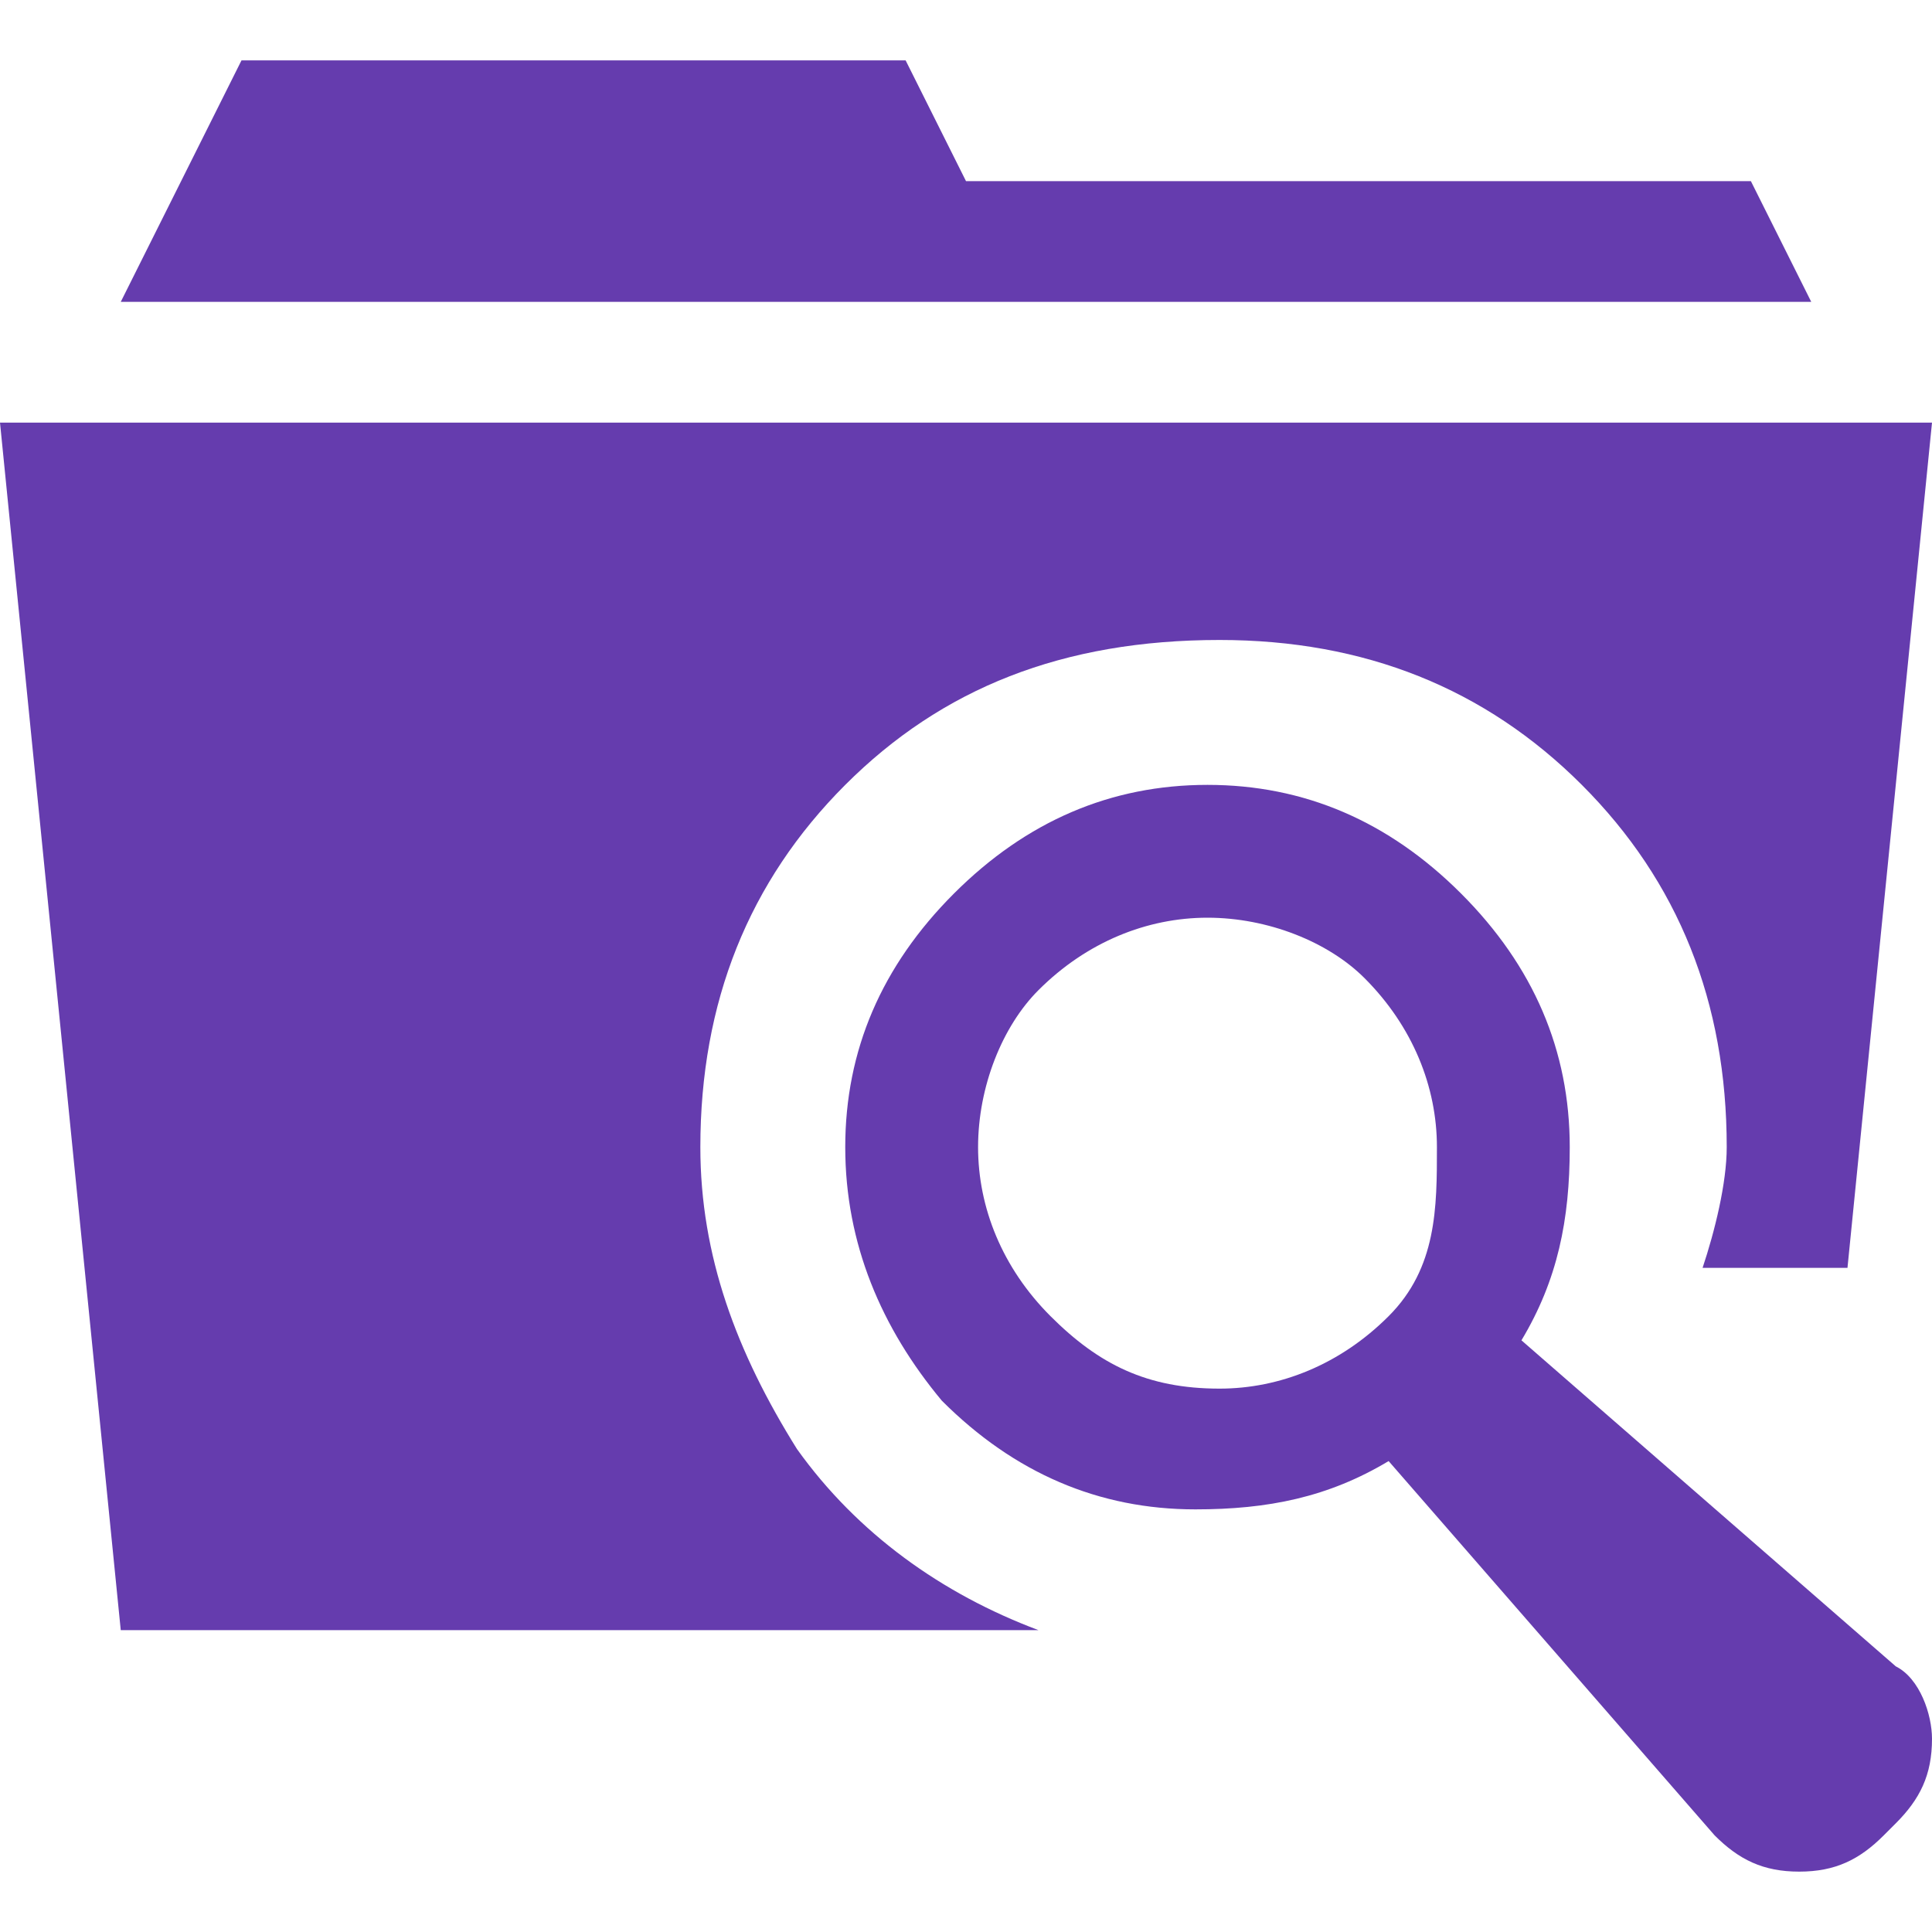 <?xml version="1.0"?>
<!DOCTYPE svg PUBLIC "-//W3C//DTD SVG 1.1//EN" "http://www.w3.org/Graphics/SVG/1.1/DTD/svg11.dtd">
<svg xmlns="http://www.w3.org/2000/svg" width="16" height="16" viewBox="0 -0.5 16 16" preserveAspectRatio="xMinYMid meet" overflow="visible"><path d="M14.3 9c0-1.2-.4-2.2-1.2-3-.8-.8-1.8-1.2-3-1.2-1.3 0-2.3.4-3.1 1.2-.8.8-1.2 1.8-1.2 3 0 .9.3 1.7.8 2.5.5.7 1.2 1.2 2 1.5H1L0 3h16l-.7 7h-1.2c.1-.3.2-.7.2-1zm.7-7H1l1-2h5.5L8 1h6.5l.5 1zm1 11.9c0 .3-.1.5-.3.7l-.1.1c-.2.2-.4.3-.7.3-.3 0-.5-.1-.7-.3l-2.7-3.1c-.5.3-1 .4-1.6.4-.8 0-1.5-.3-2.1-.9C7.3 10.5 7 9.8 7 9s.3-1.5.9-2.1C8.5 6.3 9.2 6 10 6s1.5.3 2.1.9c.6.6.9 1.3.9 2.1 0 .6-.1 1.1-.4 1.6l3.1 2.7c.2.1.3.4.3.6zM11.9 9c0-.5-.2-1-.6-1.4-.3-.3-.8-.5-1.3-.5s-1 .2-1.4.6c-.3.3-.5.8-.5 1.3s.2 1 .6 1.4c.4.4.8.6 1.4.6.5 0 1-.2 1.4-.6s.4-.9.4-1.4z" fill="#653cae"/></svg>
